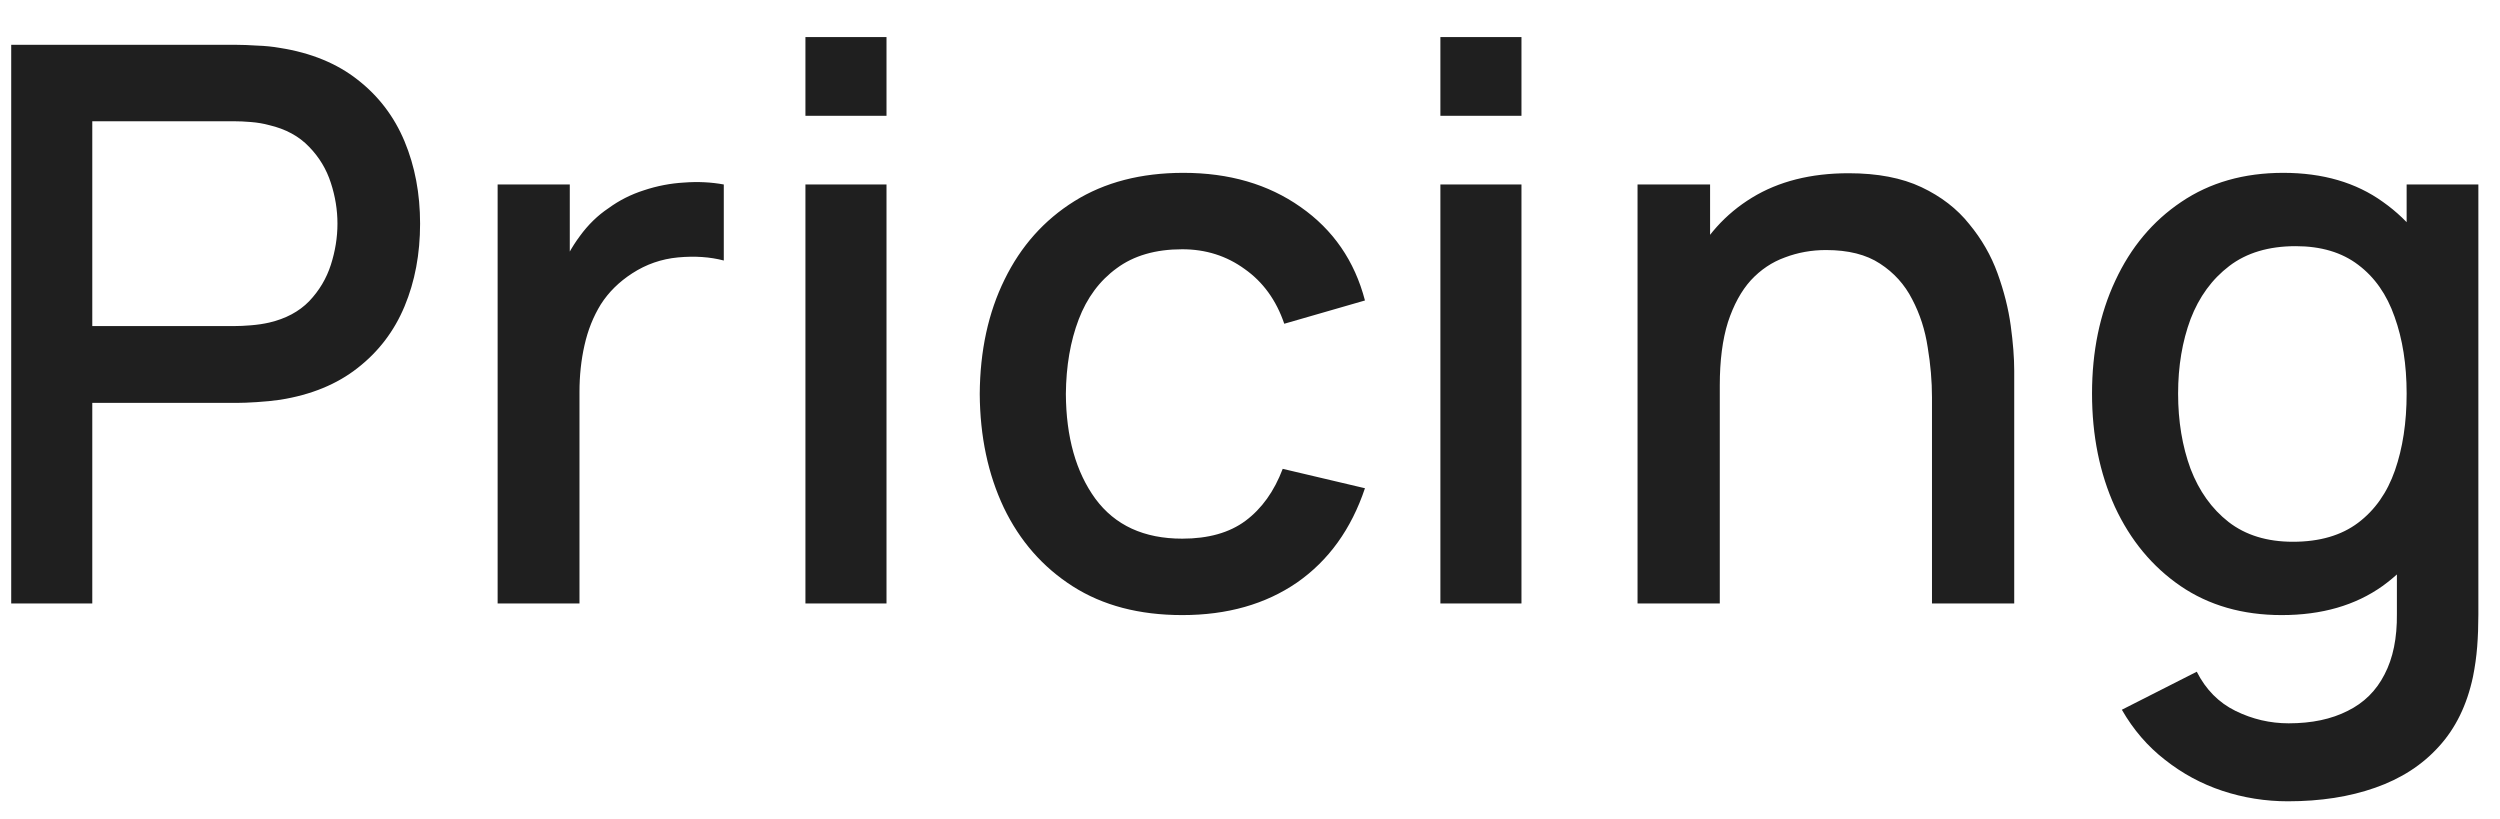 <svg width="58" height="19" viewBox="0 0 58 19" fill="none" xmlns="http://www.w3.org/2000/svg">
<path d="M0.26 14V1.04H5.498C5.624 1.04 5.78 1.046 5.966 1.058C6.152 1.064 6.329 1.082 6.497 1.112C7.217 1.226 7.817 1.472 8.297 1.85C8.783 2.228 9.146 2.705 9.386 3.281C9.626 3.857 9.746 4.493 9.746 5.189C9.746 5.891 9.626 6.53 9.386 7.106C9.146 7.682 8.783 8.159 8.297 8.537C7.817 8.915 7.217 9.161 6.497 9.275C6.329 9.299 6.149 9.317 5.957 9.329C5.771 9.341 5.618 9.347 5.498 9.347H2.141V14H0.26ZM2.141 7.565H5.426C5.546 7.565 5.678 7.559 5.822 7.547C5.972 7.535 6.113 7.514 6.245 7.484C6.629 7.394 6.938 7.229 7.172 6.989C7.406 6.743 7.574 6.461 7.676 6.143C7.778 5.825 7.829 5.507 7.829 5.189C7.829 4.871 7.778 4.556 7.676 4.244C7.574 3.926 7.406 3.647 7.172 3.407C6.938 3.161 6.629 2.993 6.245 2.903C6.113 2.867 5.972 2.843 5.822 2.831C5.678 2.819 5.546 2.813 5.426 2.813H2.141V7.565ZM11.545 14V4.28H13.219V6.638L12.985 6.332C13.105 6.02 13.261 5.735 13.453 5.477C13.645 5.213 13.867 4.997 14.119 4.829C14.365 4.649 14.638 4.511 14.938 4.415C15.244 4.313 15.556 4.253 15.874 4.235C16.192 4.211 16.498 4.226 16.792 4.28V6.044C16.474 5.96 16.12 5.936 15.73 5.972C15.346 6.008 14.992 6.131 14.668 6.341C14.362 6.539 14.119 6.779 13.939 7.061C13.765 7.343 13.639 7.658 13.561 8.006C13.483 8.348 13.444 8.711 13.444 9.095V14H11.545ZM18.686 2.687V0.86H20.567V2.687H18.686ZM18.686 14V4.28H20.567V14H18.686ZM27.428 14.27C26.432 14.27 25.586 14.048 24.89 13.604C24.194 13.16 23.66 12.551 23.288 11.777C22.922 11.003 22.736 10.124 22.73 9.14C22.736 8.138 22.928 7.253 23.306 6.485C23.684 5.711 24.224 5.105 24.926 4.667C25.628 4.229 26.471 4.01 27.455 4.01C28.517 4.01 29.423 4.274 30.173 4.802C30.929 5.33 31.427 6.053 31.667 6.971L29.795 7.511C29.609 6.965 29.303 6.542 28.877 6.242C28.457 5.936 27.974 5.783 27.428 5.783C26.81 5.783 26.303 5.93 25.907 6.224C25.511 6.512 25.217 6.908 25.025 7.412C24.833 7.916 24.734 8.492 24.728 9.14C24.734 10.142 24.962 10.952 25.412 11.57C25.868 12.188 26.54 12.497 27.428 12.497C28.034 12.497 28.523 12.359 28.895 12.083C29.273 11.801 29.561 11.399 29.759 10.877L31.667 11.327C31.349 12.275 30.824 13.004 30.092 13.514C29.36 14.018 28.472 14.27 27.428 14.27ZM33.417 2.687V0.86H35.298V2.687H33.417ZM33.417 14V4.28H35.298V14H33.417ZM44.822 14V9.221C44.822 8.843 44.789 8.456 44.723 8.06C44.663 7.658 44.543 7.286 44.363 6.944C44.189 6.602 43.94 6.326 43.616 6.116C43.298 5.906 42.881 5.801 42.365 5.801C42.029 5.801 41.711 5.858 41.411 5.972C41.111 6.08 40.847 6.257 40.619 6.503C40.397 6.749 40.22 7.073 40.088 7.475C39.962 7.877 39.899 8.366 39.899 8.942L38.729 8.501C38.729 7.619 38.894 6.842 39.224 6.17C39.554 5.492 40.028 4.964 40.646 4.586C41.264 4.208 42.011 4.019 42.887 4.019C43.559 4.019 44.123 4.127 44.579 4.343C45.035 4.559 45.404 4.844 45.686 5.198C45.974 5.546 46.193 5.927 46.343 6.341C46.493 6.755 46.595 7.16 46.649 7.556C46.703 7.952 46.73 8.3 46.73 8.6V14H44.822ZM37.991 14V4.28H39.674V7.088H39.899V14H37.991ZM53.08 18.59C52.557 18.59 52.05 18.509 51.559 18.347C51.072 18.185 50.629 17.945 50.227 17.627C49.825 17.315 49.492 16.928 49.227 16.466L50.965 15.584C51.175 15.998 51.474 16.301 51.864 16.493C52.255 16.685 52.666 16.781 53.097 16.781C53.632 16.781 54.087 16.685 54.465 16.493C54.843 16.307 55.129 16.025 55.321 15.647C55.519 15.269 55.614 14.801 55.608 14.243V11.525H55.834V4.28H57.498V14.261C57.498 14.519 57.489 14.765 57.471 14.999C57.453 15.233 57.42 15.467 57.373 15.701C57.234 16.355 56.971 16.895 56.581 17.321C56.197 17.747 55.705 18.065 55.105 18.275C54.511 18.485 53.836 18.59 53.08 18.59ZM52.935 14.27C52.029 14.27 51.246 14.045 50.587 13.595C49.932 13.145 49.425 12.533 49.066 11.759C48.712 10.979 48.535 10.103 48.535 9.131C48.535 8.153 48.715 7.28 49.075 6.512C49.434 5.738 49.944 5.129 50.605 4.685C51.27 4.235 52.059 4.01 52.971 4.01C53.889 4.01 54.66 4.235 55.285 4.685C55.914 5.129 56.389 5.738 56.706 6.512C57.031 7.286 57.193 8.159 57.193 9.131C57.193 10.103 57.031 10.976 56.706 11.75C56.383 12.524 55.906 13.139 55.276 13.595C54.645 14.045 53.865 14.27 52.935 14.27ZM53.197 12.569C53.815 12.569 54.319 12.422 54.709 12.128C55.099 11.834 55.383 11.429 55.563 10.913C55.743 10.397 55.834 9.803 55.834 9.131C55.834 8.459 55.74 7.865 55.554 7.349C55.374 6.833 55.093 6.431 54.709 6.143C54.331 5.855 53.847 5.711 53.26 5.711C52.636 5.711 52.123 5.864 51.721 6.17C51.319 6.476 51.019 6.887 50.821 7.403C50.629 7.919 50.532 8.495 50.532 9.131C50.532 9.773 50.629 10.355 50.821 10.877C51.019 11.393 51.312 11.804 51.703 12.11C52.099 12.416 52.596 12.569 53.197 12.569Z" fill="#1F1F1F"/>
</svg>
